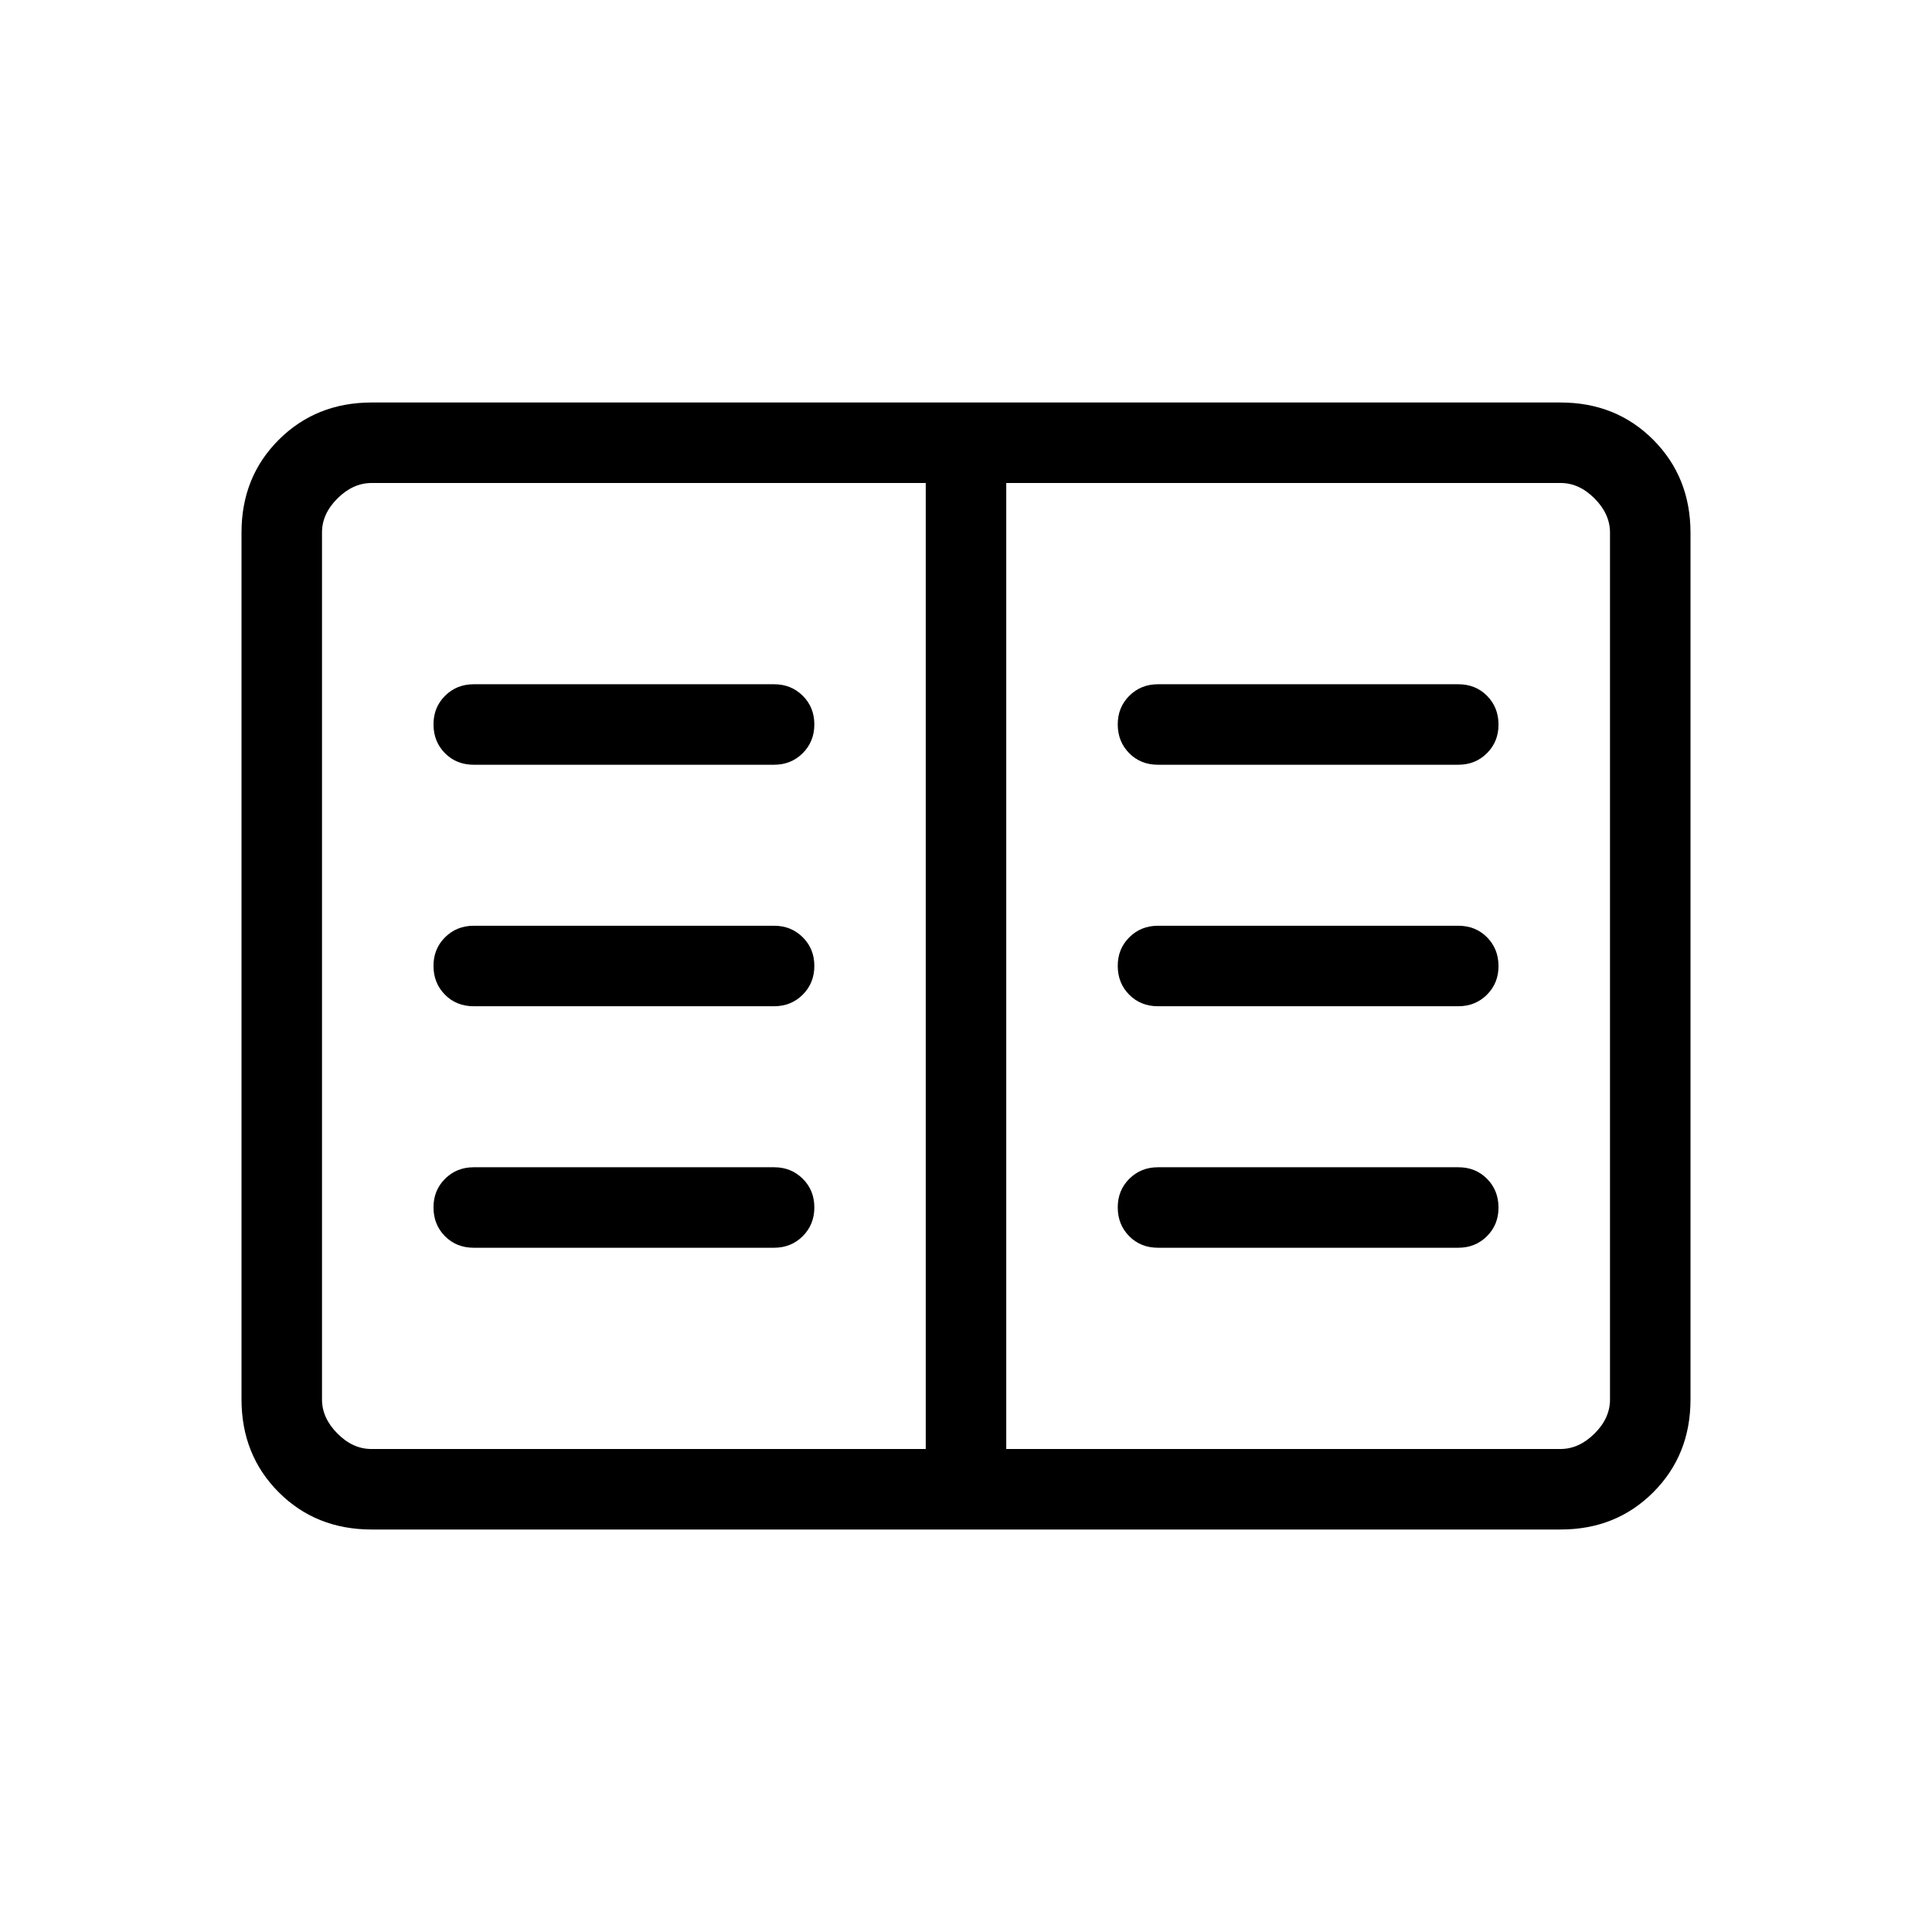 <svg xmlns="http://www.w3.org/2000/svg" width="3em" height="3em" viewBox="0 0 24 24"><path fill="currentColor" d="M4.616 19q-.691 0-1.153-.462T3 17.384V6.616q0-.691.463-1.153T4.615 5h14.77q.69 0 1.152.463T21 6.616v10.769q0 .69-.463 1.153T19.385 19zm0-1H11.5V6H4.616q-.231 0-.424.192T4 6.616v10.769q0 .23.192.423t.423.192m7.885 0h6.885q.23 0 .423-.192t.192-.424V6.616q0-.231-.192-.424T19.385 6H12.5zm-6.615-2.5h3.73q.213 0 .357-.144t.144-.357t-.144-.356t-.356-.143H5.885q-.213 0-.357.144t-.143.357t.143.356t.357.143m0-3h3.73q.213 0 .357-.144t.144-.357t-.144-.356t-.356-.143H5.885q-.213 0-.357.144t-.143.357t.143.356t.357.143m0-3h3.73q.213 0 .357-.144t.144-.357t-.144-.356t-.356-.143H5.885q-.213 0-.357.144t-.143.357t.143.356t.357.143m8.5 6h3.73q.213 0 .357-.144t.143-.357t-.143-.356t-.357-.143h-3.73q-.213 0-.357.144t-.143.357t.143.356t.357.143m0-3h3.73q.213 0 .357-.144t.143-.357t-.143-.356t-.357-.143h-3.73q-.213 0-.357.144t-.143.357t.143.356t.357.143m0-3h3.73q.213 0 .357-.144t.143-.357t-.143-.356t-.357-.143h-3.73q-.213 0-.357.144t-.143.357t.143.356t.357.143M11.5 18V6z"/></svg>